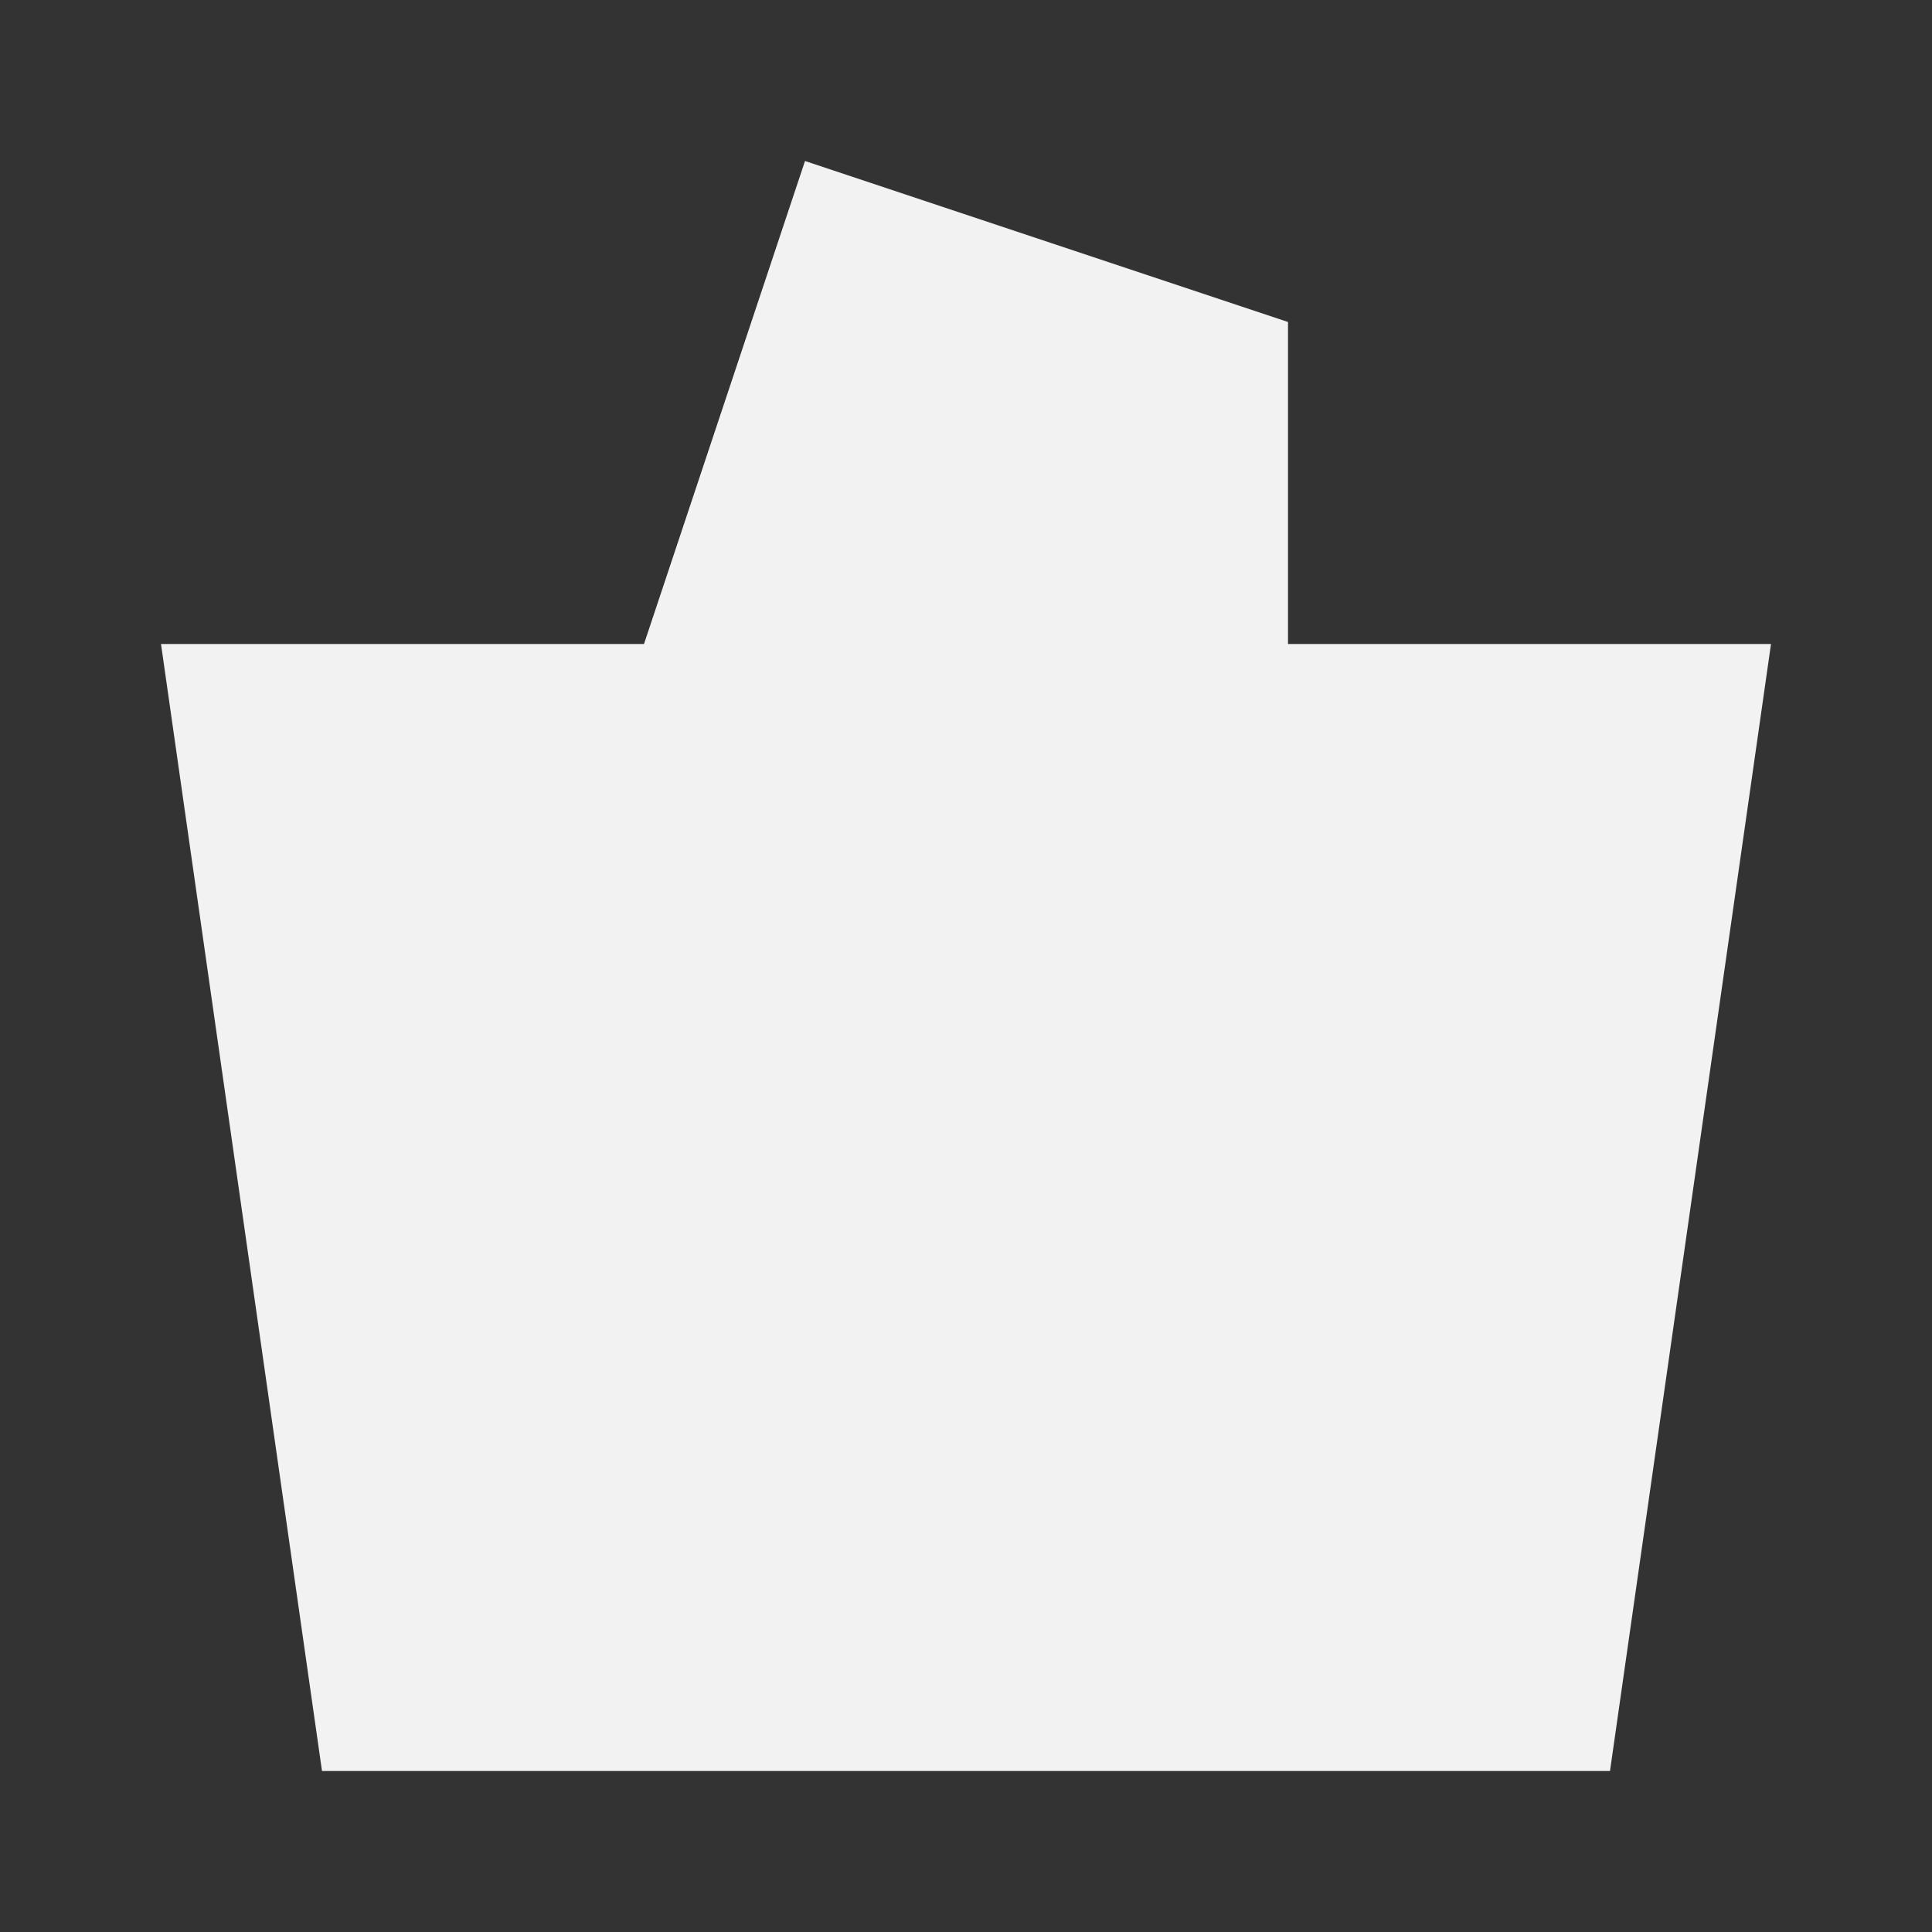 <?xml version="1.0" encoding="UTF-8"?>
<svg version="1.1" xmlns="http://www.w3.org/2000/svg" width="12" height="12">
<rect width="100%" height="100%" fill="#333333" stroke="none"/>
<path d="M0 0 C0.99 0.33 1.98 0.66 3 1 C3 1.66 3 2.32 3 3 C3.99 3 4.98 3 6 3 C5.67 5.31 5.34 7.62 5 10 C2.36 10 -0.28 10 -3 10 C-3.33 7.69 -3.66 5.38 -4 3 C-3.01 3 -2.02 3 -1 3 C-0.67 2.01 -0.34 1.02 0 0 Z " fill="#F2F2F2" transform="translate(5,1)"/>
</svg>
